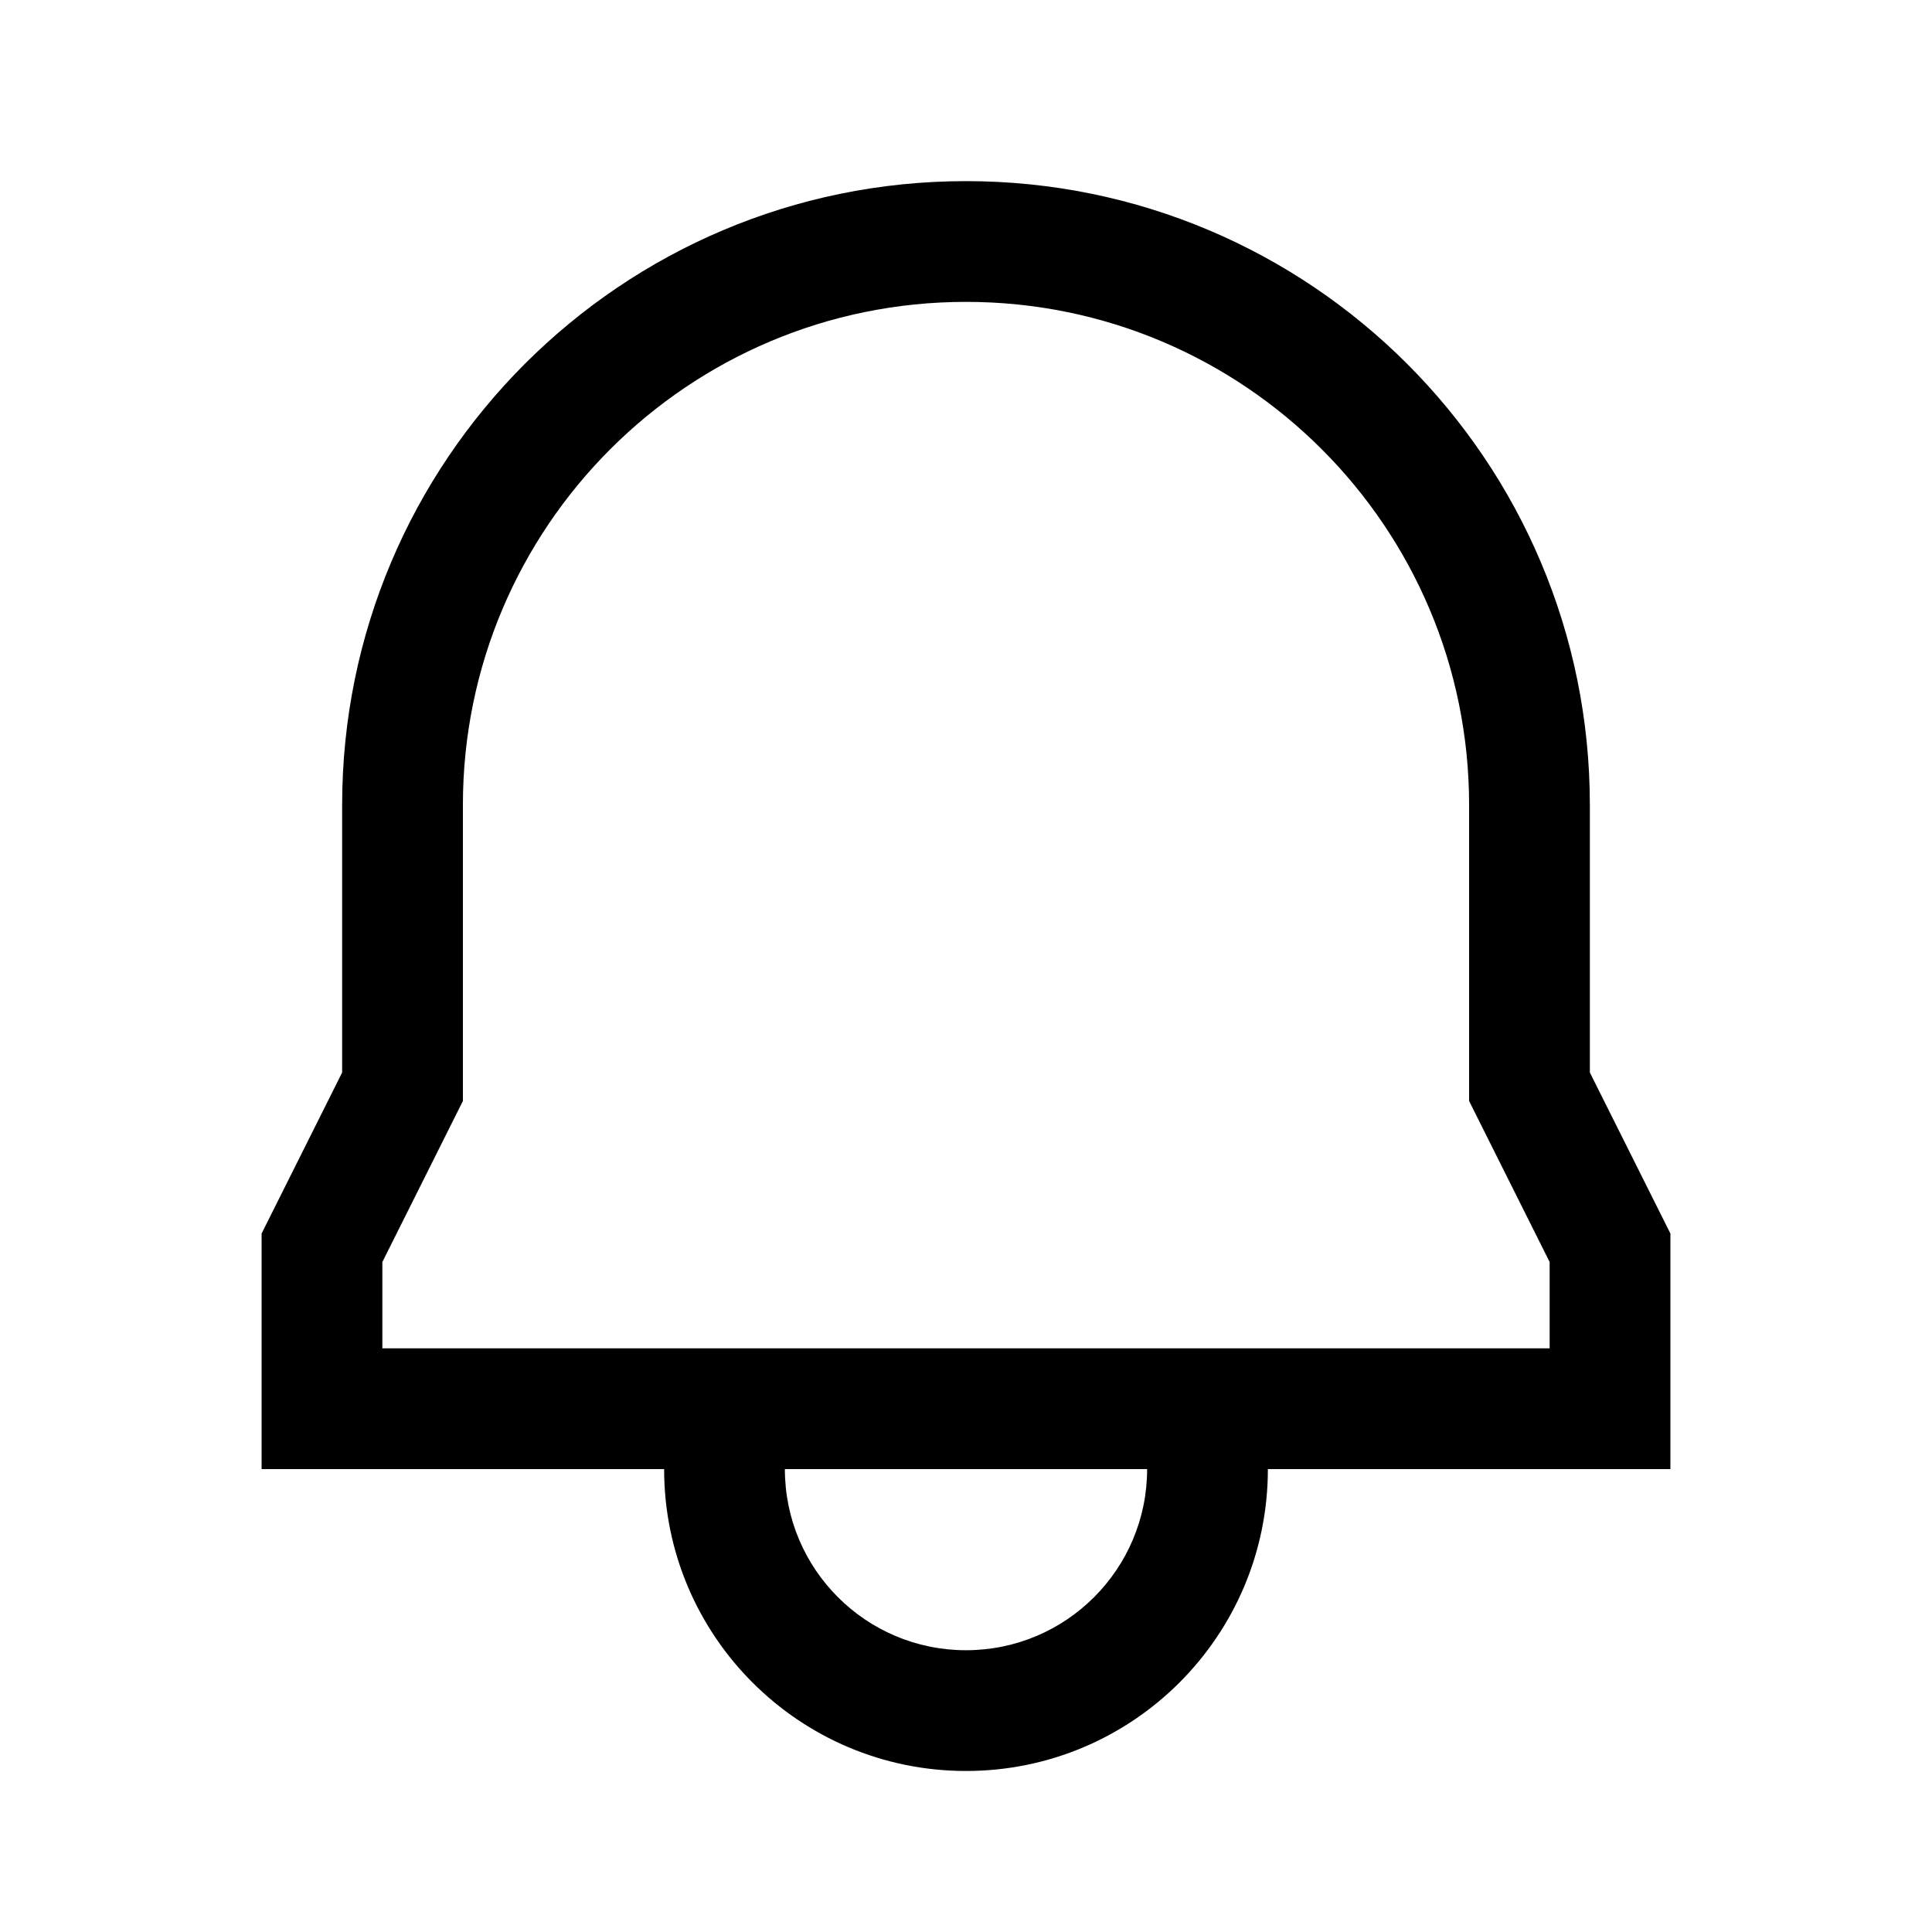 <svg width="32" height="32" viewBox="0 0 32 32" fill="none" xmlns="http://www.w3.org/2000/svg">
<path fill-rule="evenodd" clip-rule="evenodd" d="M16 3C10.293 3 5.667 7.626 5.667 13.333V17.764L4.333 20.431V24.333H11C11 27.095 13.239 29.333 16 29.333C18.761 29.333 21 27.095 21 24.333H27.667V20.431L26.333 17.764V13.333C26.333 7.626 21.707 3 16 3ZM19 24.333H13C13 25.99 14.343 27.333 16 27.333C17.657 27.333 19 25.99 19 24.333ZM7.667 13.333C7.667 8.731 11.398 5 16 5C20.602 5 24.333 8.731 24.333 13.333V18.236L25.667 20.903V22.333H6.333V20.903L7.667 18.236V13.333Z" fill="black"/>
</svg>
